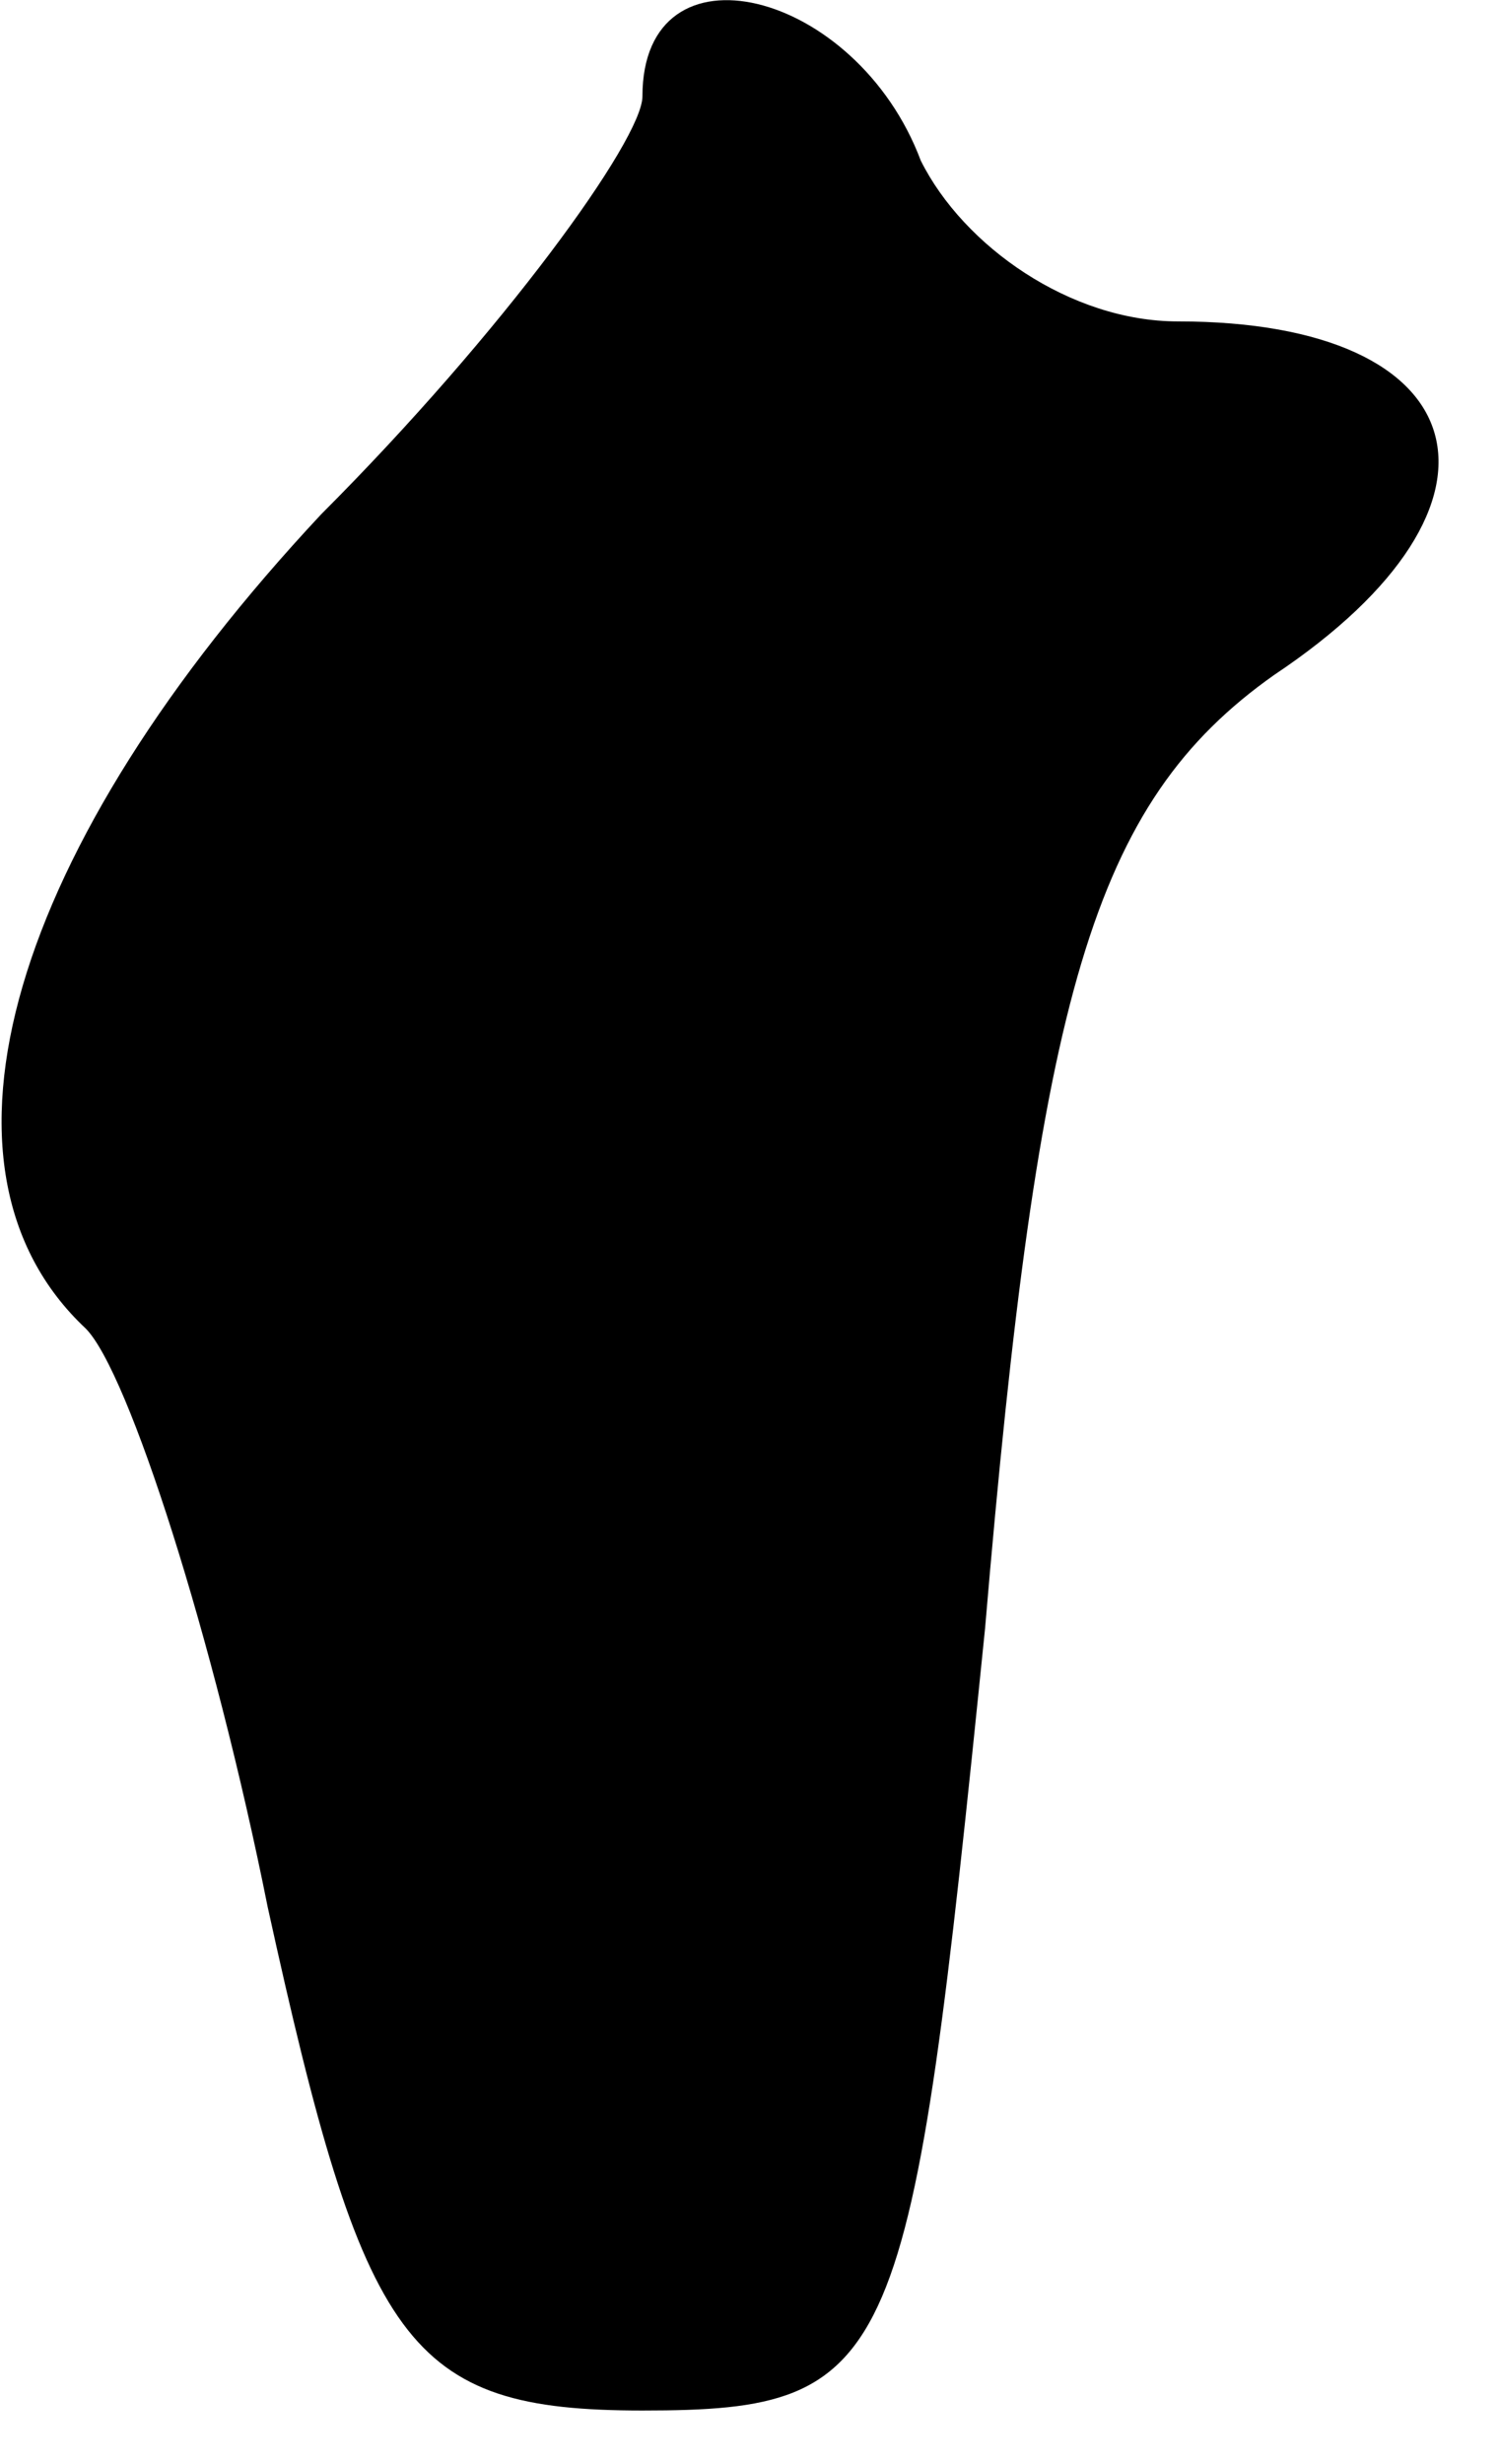 <?xml version="1.0" standalone="no"?>
<!DOCTYPE svg PUBLIC "-//W3C//DTD SVG 20010904//EN"
 "http://www.w3.org/TR/2001/REC-SVG-20010904/DTD/svg10.dtd">
<svg version="1.0" xmlns="http://www.w3.org/2000/svg"
 width="14pt" height="23pt" viewBox="0 0 14 23"
 preserveAspectRatio="xMidYMid meet">
<g transform="translate(0,23) scale(0.1,-0.1)"
fill="#000000" stroke="none">
<path fill="#000000" stroke="none" d="M60 221 c0 -4 -13 -22 -30 -39 -29 -31
-38 -61 -22 -76 4 -4 12 -29 17 -54 9 -41 13 -47 35 -47 24 0 25 4 32 73 5 59
10 77 27 89 24 16 19 33 -9 33 -10 0 -20 7 -24 15 -6 16 -26 21 -26 6z"/>
</g>
</svg>
